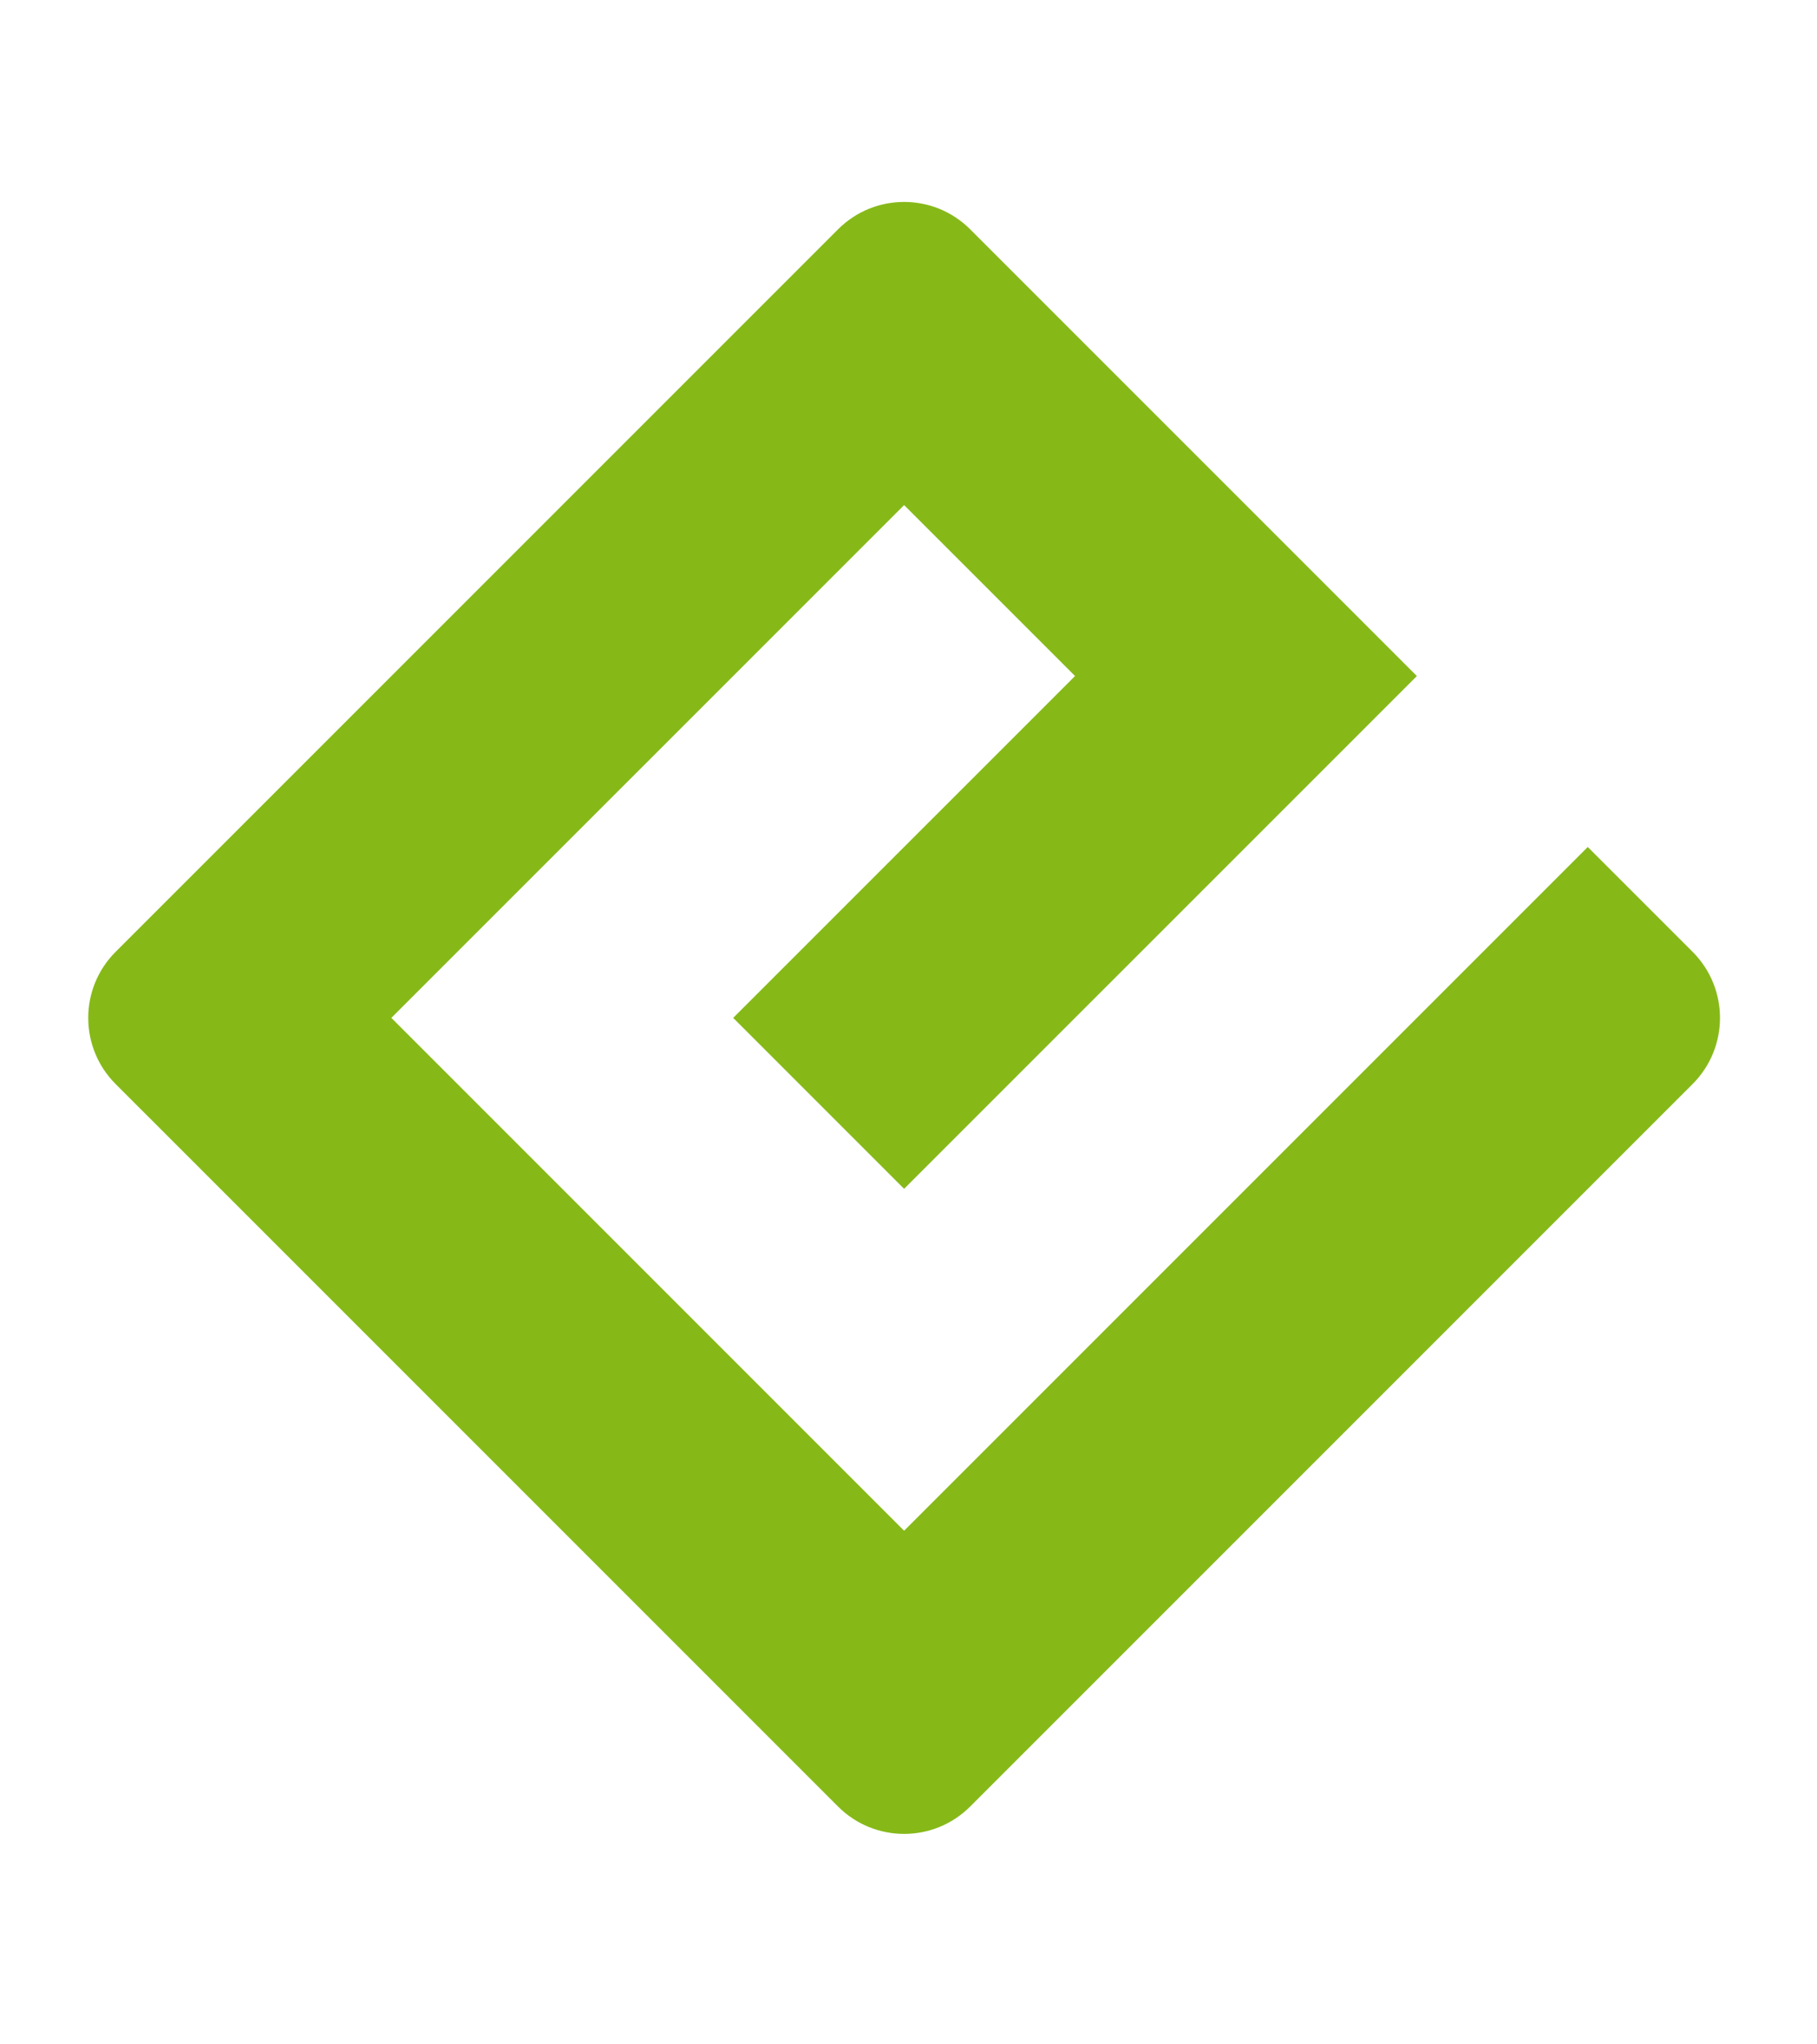 <?xml version="1.0" encoding="utf-8"?>
<!-- Generator: Adobe Illustrator 16.0.0, SVG Export Plug-In . SVG Version: 6.00 Build 0)  -->
<!DOCTYPE svg PUBLIC "-//W3C//DTD SVG 1.1//EN" "http://www.w3.org/Graphics/SVG/1.1/DTD/svg11.dtd">
<svg version="1.1" id="Ebene_1" xmlns="http://www.w3.org/2000/svg" xmlns:xlink="http://www.w3.org/1999/xlink" x="0px" y="0px"
	 width="16px" height="18px" viewBox="0 0 600 600" enable-background="new 0 0 600 600" xml:space="preserve">
<path fill="#86B918" d="M298.549,467.913L129.228,298.579L298.549,129.27l56.446,56.435L242.104,298.579l56.441,56.443
	l169.323-169.309L320.366,38.217c-12.043-12.055-31.579-12.055-43.634,0L38.169,276.781c-12.044,12.043-12.044,31.58,0,43.633
	l238.563,238.558c12.055,12.05,31.591,12.05,43.634,0l238.564-238.558c12.044-12.053,12.044-31.59,0-43.633L524.3,242.159
	L298.549,467.913z"/>
</svg>
